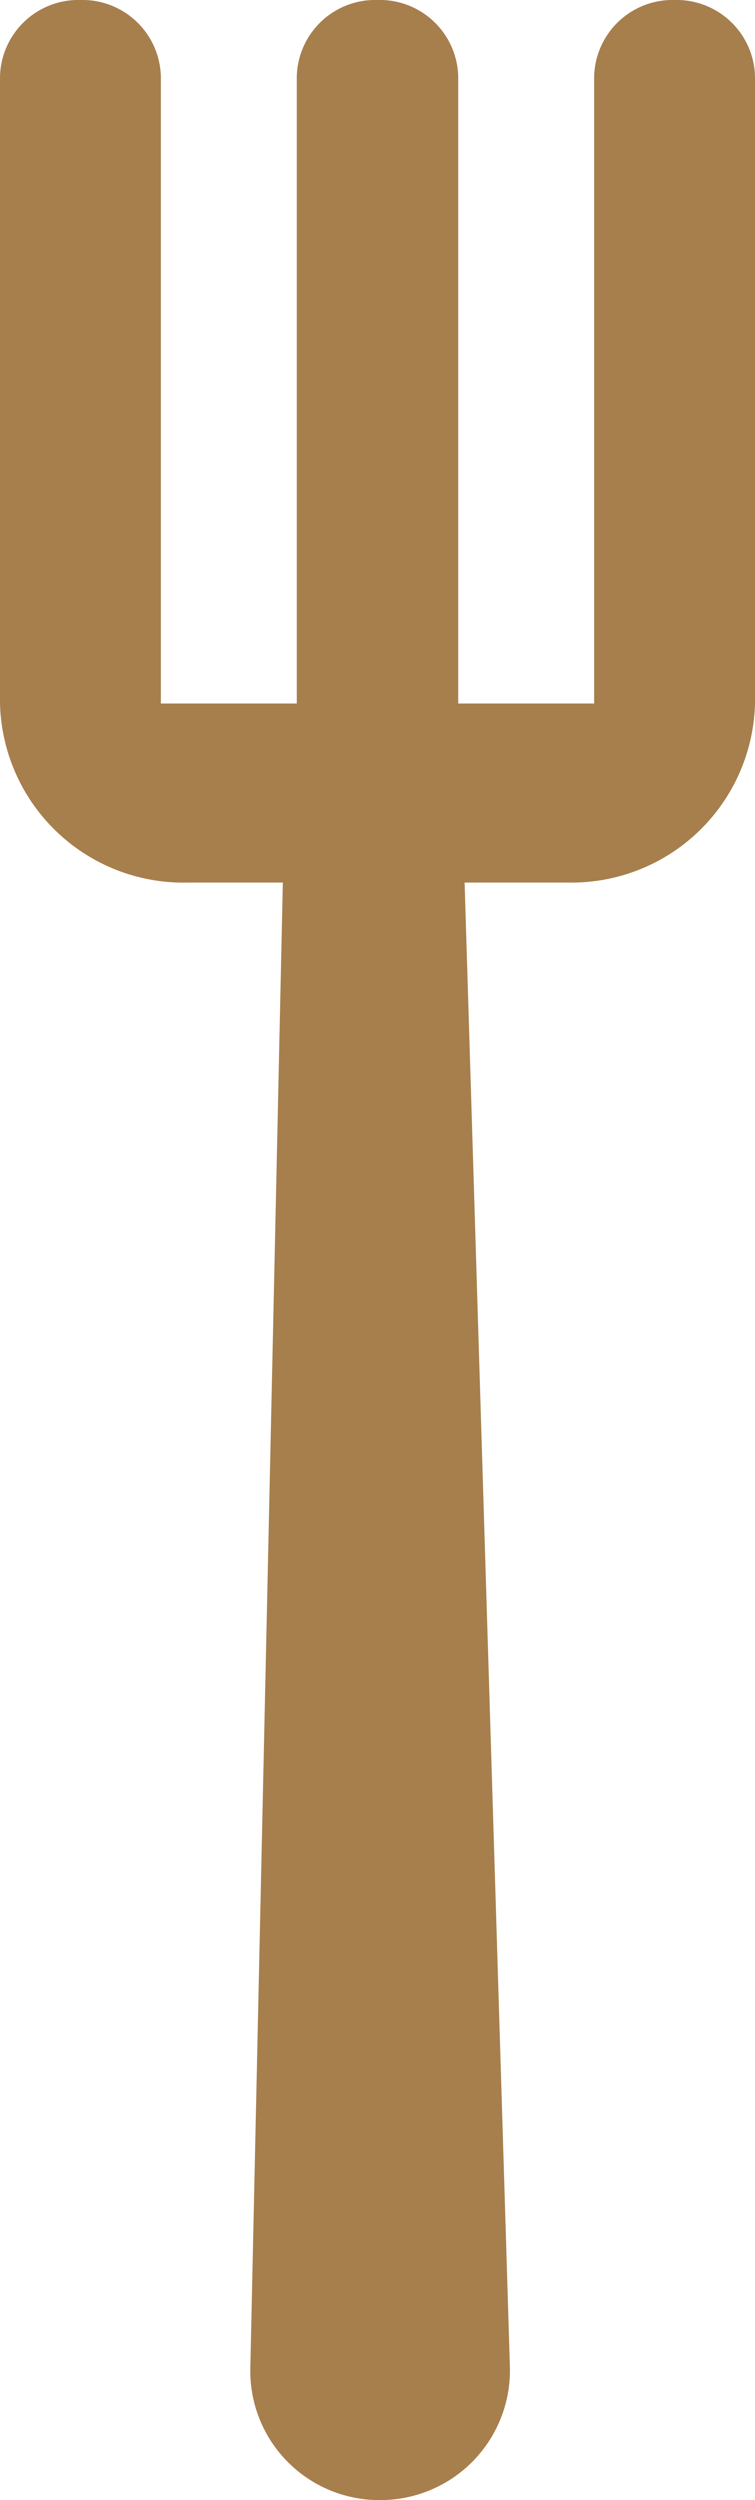 <svg id="Calque_1" data-name="Calque 1" xmlns="http://www.w3.org/2000/svg" viewBox="0 0 13 43"><defs><style>.cls-1{fill:#a77f4d;}</style></defs><path class="cls-1" d="M11.61,0a1.35,1.35,0,0,0-1.38,1.32V12.1H7.89V1.32A1.35,1.35,0,0,0,6.5,0h0A1.35,1.35,0,0,0,5.11,1.32V12.1H2.77V1.32A1.35,1.35,0,0,0,1.39,0h0A1.35,1.35,0,0,0,0,1.32V12.1H0a3.16,3.16,0,0,0,3.23,3.08H4.87L4.31,40.74A2.22,2.22,0,0,0,6.54,43h0a2.23,2.23,0,0,0,2.24-2.28L8,15.18h1.8A3.16,3.16,0,0,0,13,12.1h0V1.32A1.35,1.35,0,0,0,11.61,0Z" transform="translate(0 0)"/></svg>